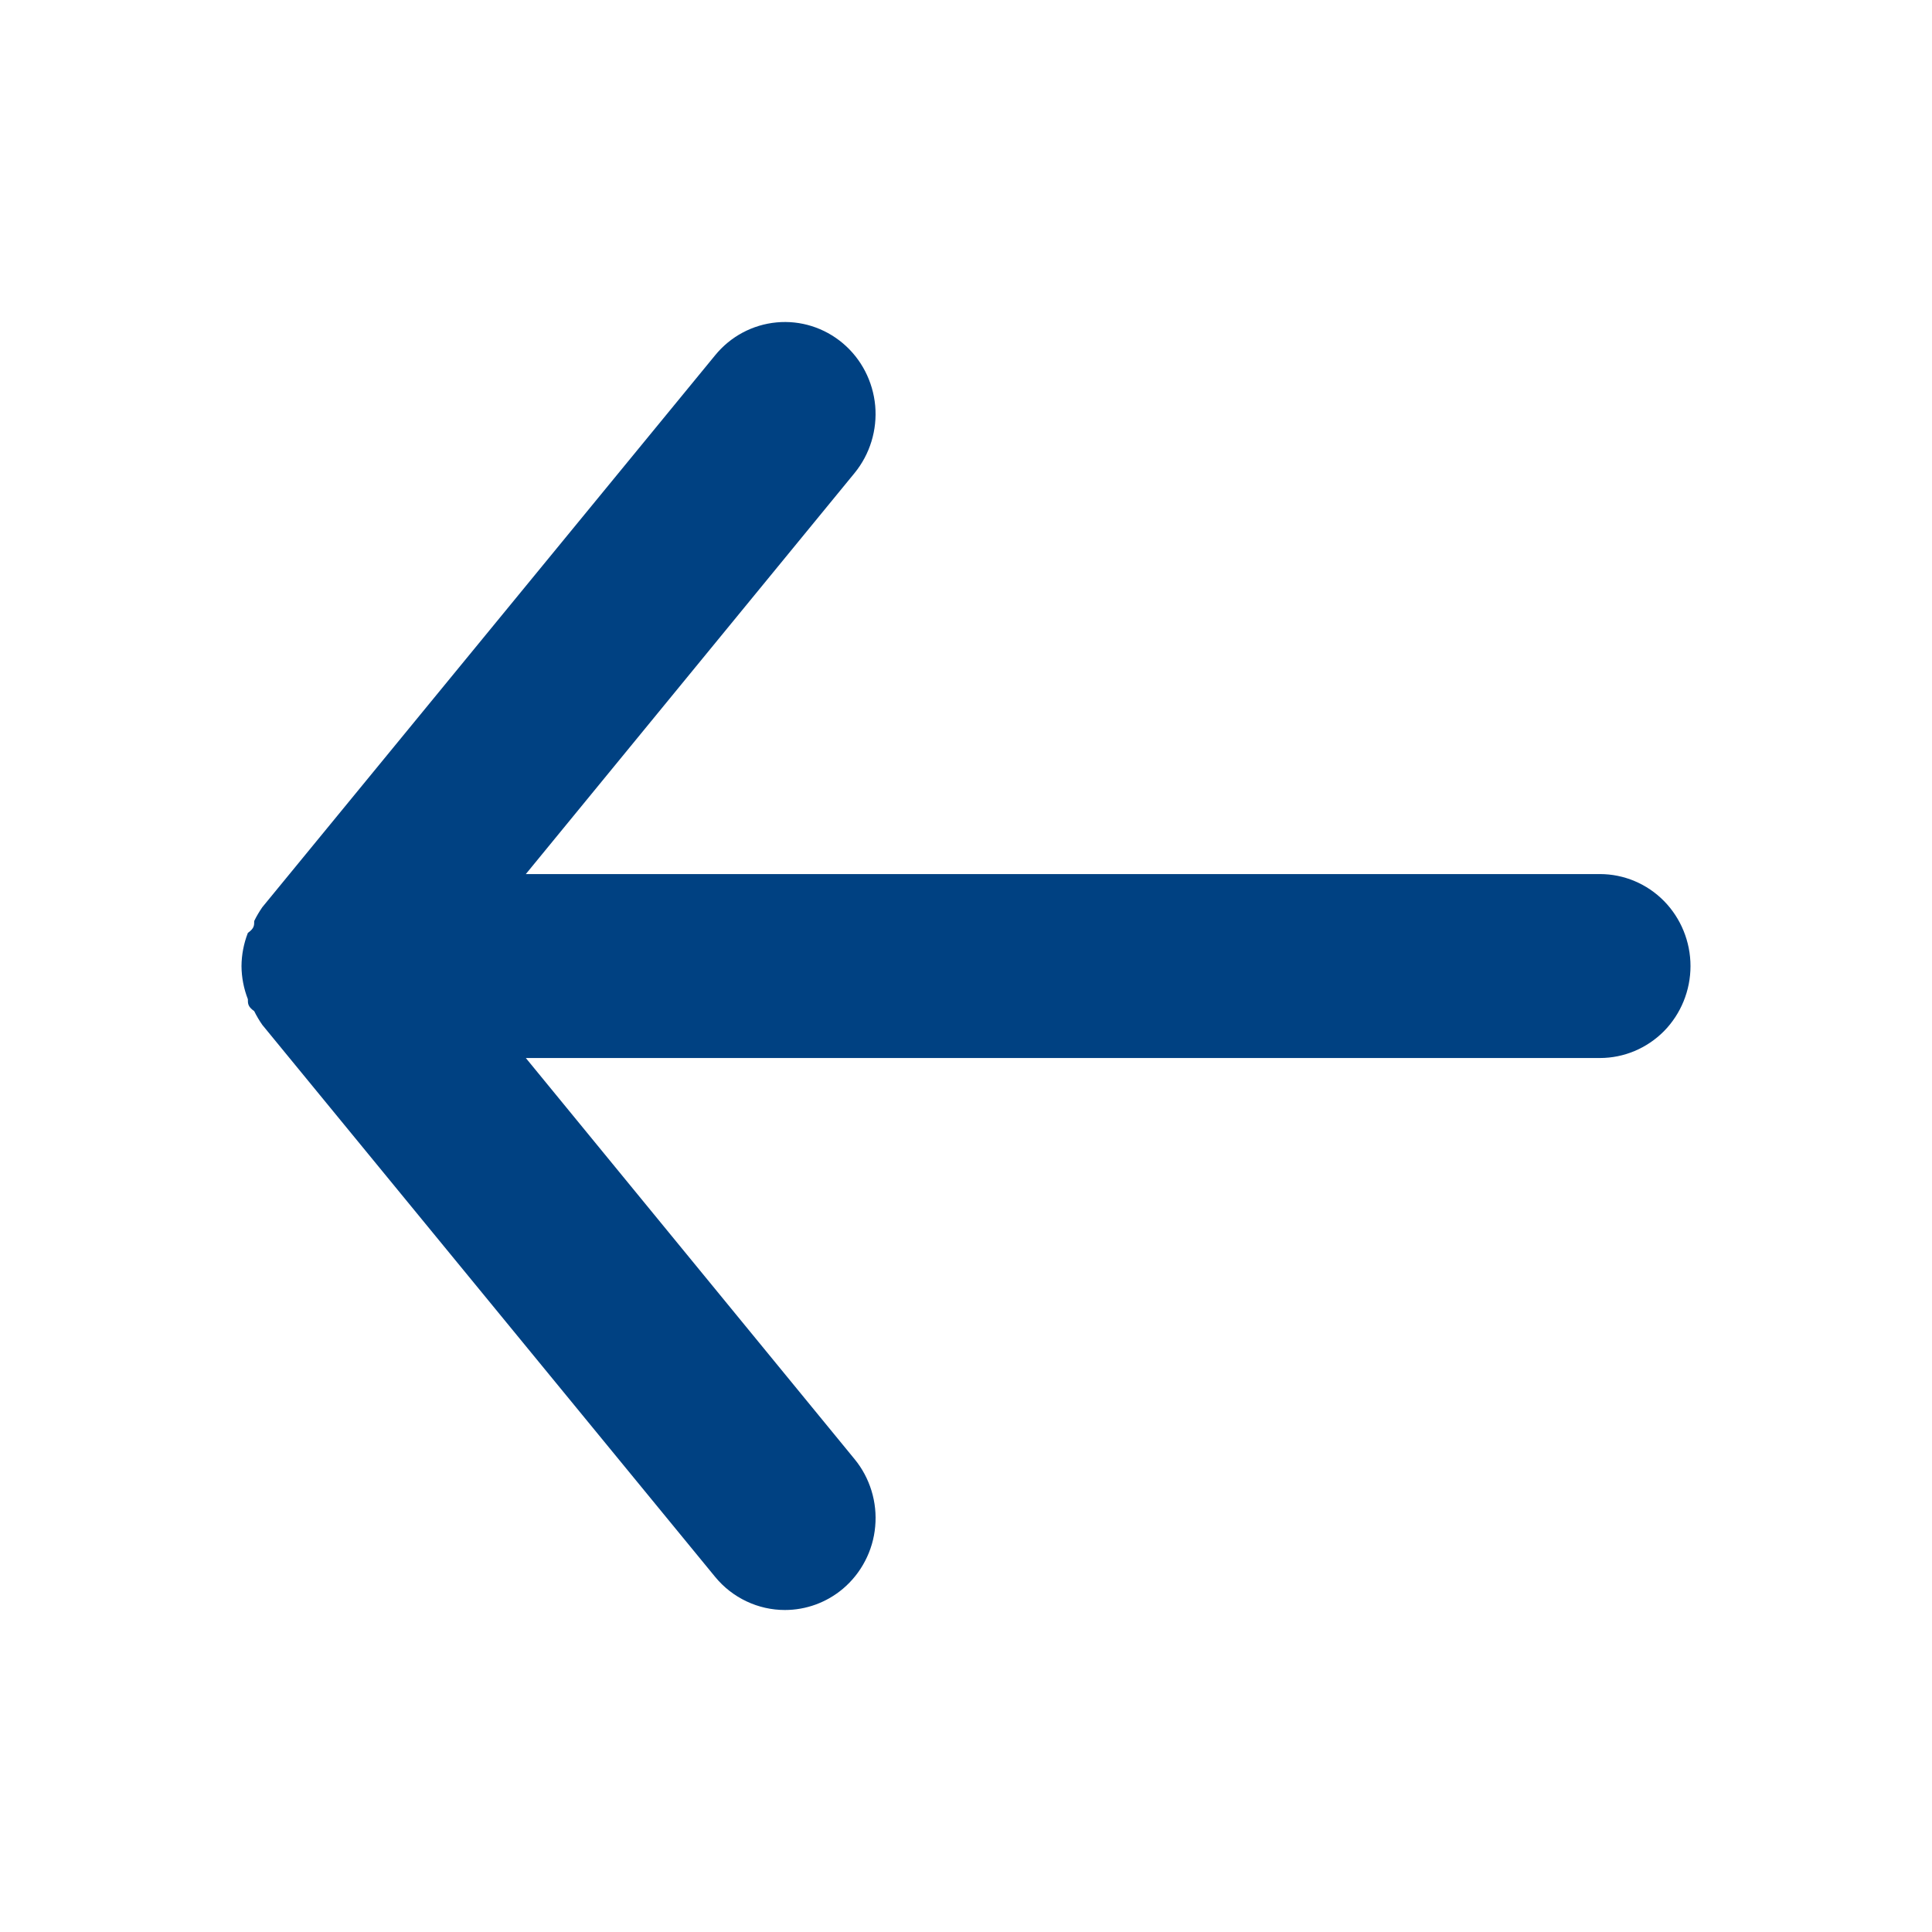 <svg width="24" height="24" viewBox="0 0 24 24" fill="none" xmlns="http://www.w3.org/2000/svg">
<path d="M19.875 10.858H6.532L10.616 5.876C10.807 5.642 10.899 5.341 10.872 5.039C10.844 4.737 10.7 4.458 10.47 4.264C10.24 4.07 9.944 3.977 9.647 4.005C9.349 4.033 9.075 4.179 8.884 4.413L3.259 11.269C3.221 11.324 3.187 11.381 3.158 11.441C3.158 11.498 3.158 11.532 3.079 11.589C3.028 11.72 3.001 11.86 3 12.001C3.001 12.142 3.028 12.281 3.079 12.412C3.079 12.469 3.079 12.504 3.158 12.561C3.187 12.62 3.221 12.678 3.259 12.732L8.884 19.589C8.99 19.718 9.122 19.821 9.272 19.892C9.421 19.963 9.585 20 9.75 20C10.013 20 10.268 19.907 10.47 19.737C10.584 19.641 10.678 19.523 10.747 19.39C10.816 19.258 10.859 19.112 10.872 18.962C10.886 18.813 10.87 18.662 10.826 18.518C10.782 18.375 10.711 18.241 10.616 18.126L6.532 13.143H19.875C20.173 13.143 20.459 13.023 20.671 12.809C20.881 12.595 21 12.304 21 12.001C21 11.698 20.881 11.407 20.671 11.193C20.459 10.978 20.173 10.858 19.875 10.858Z" fill="#004182"/>
</svg>
